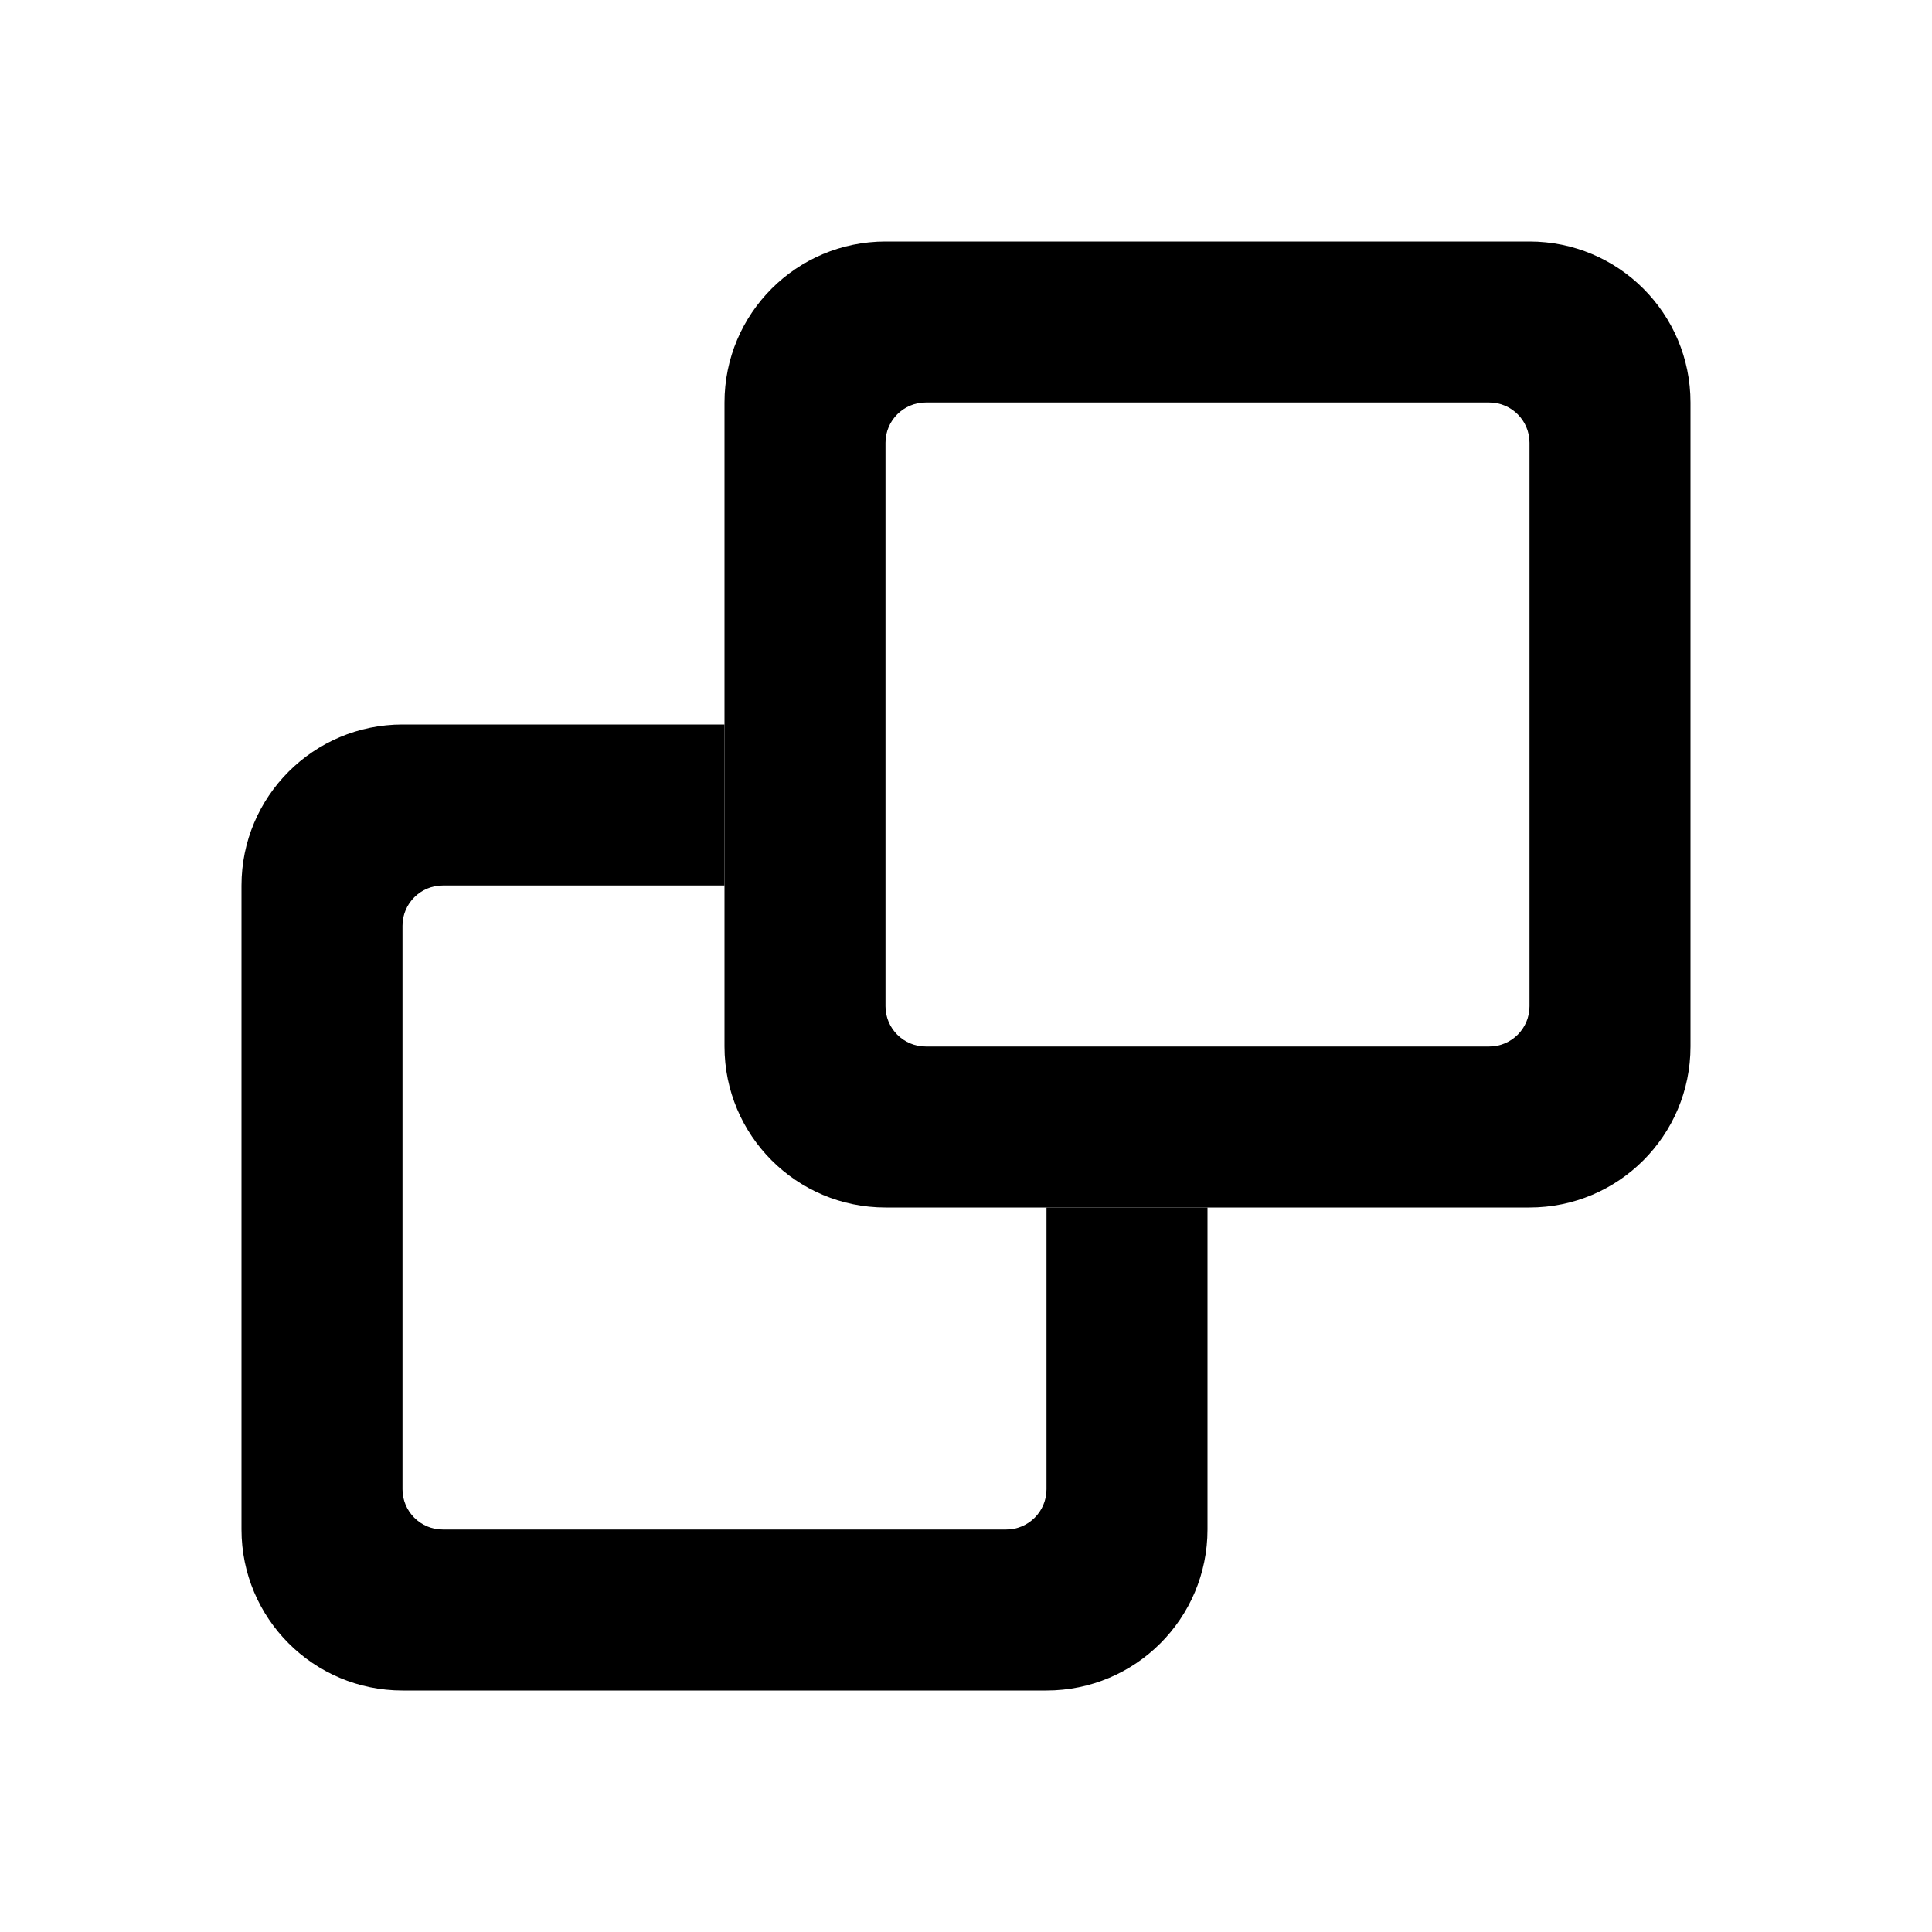 <svg width="24" height="24" viewBox="0 0 24 24" fill="none" xmlns="http://www.w3.org/2000/svg">
<path fill-rule="evenodd" clip-rule="evenodd" d="M9 9H5C3.895 9 3 9.895 3 11V19C3 20.105 3.895 21 5 21H13C14.105 21 15 20.105 15 19V15H13V18.5C13 18.776 12.776 19 12.5 19H5.5C5.224 19 5 18.776 5 18.5L5 11.5C5 11.224 5.224 11 5.5 11H9V9Z" fill="black"/>
<path fill-rule="evenodd" clip-rule="evenodd" d="M19 5.5C19 5.224 18.776 5 18.5 5H11.5C11.224 5 11 5.224 11 5.5L11 12.5C11 12.776 11.224 13 11.5 13H18.5C18.776 13 19 12.776 19 12.5V5.5ZM11 3C9.895 3 9 3.895 9 5V13C9 14.105 9.895 15 11 15H19C20.105 15 21 14.105 21 13V5C21 3.895 20.105 3 19 3H11Z" fill="black"/>
</svg>

